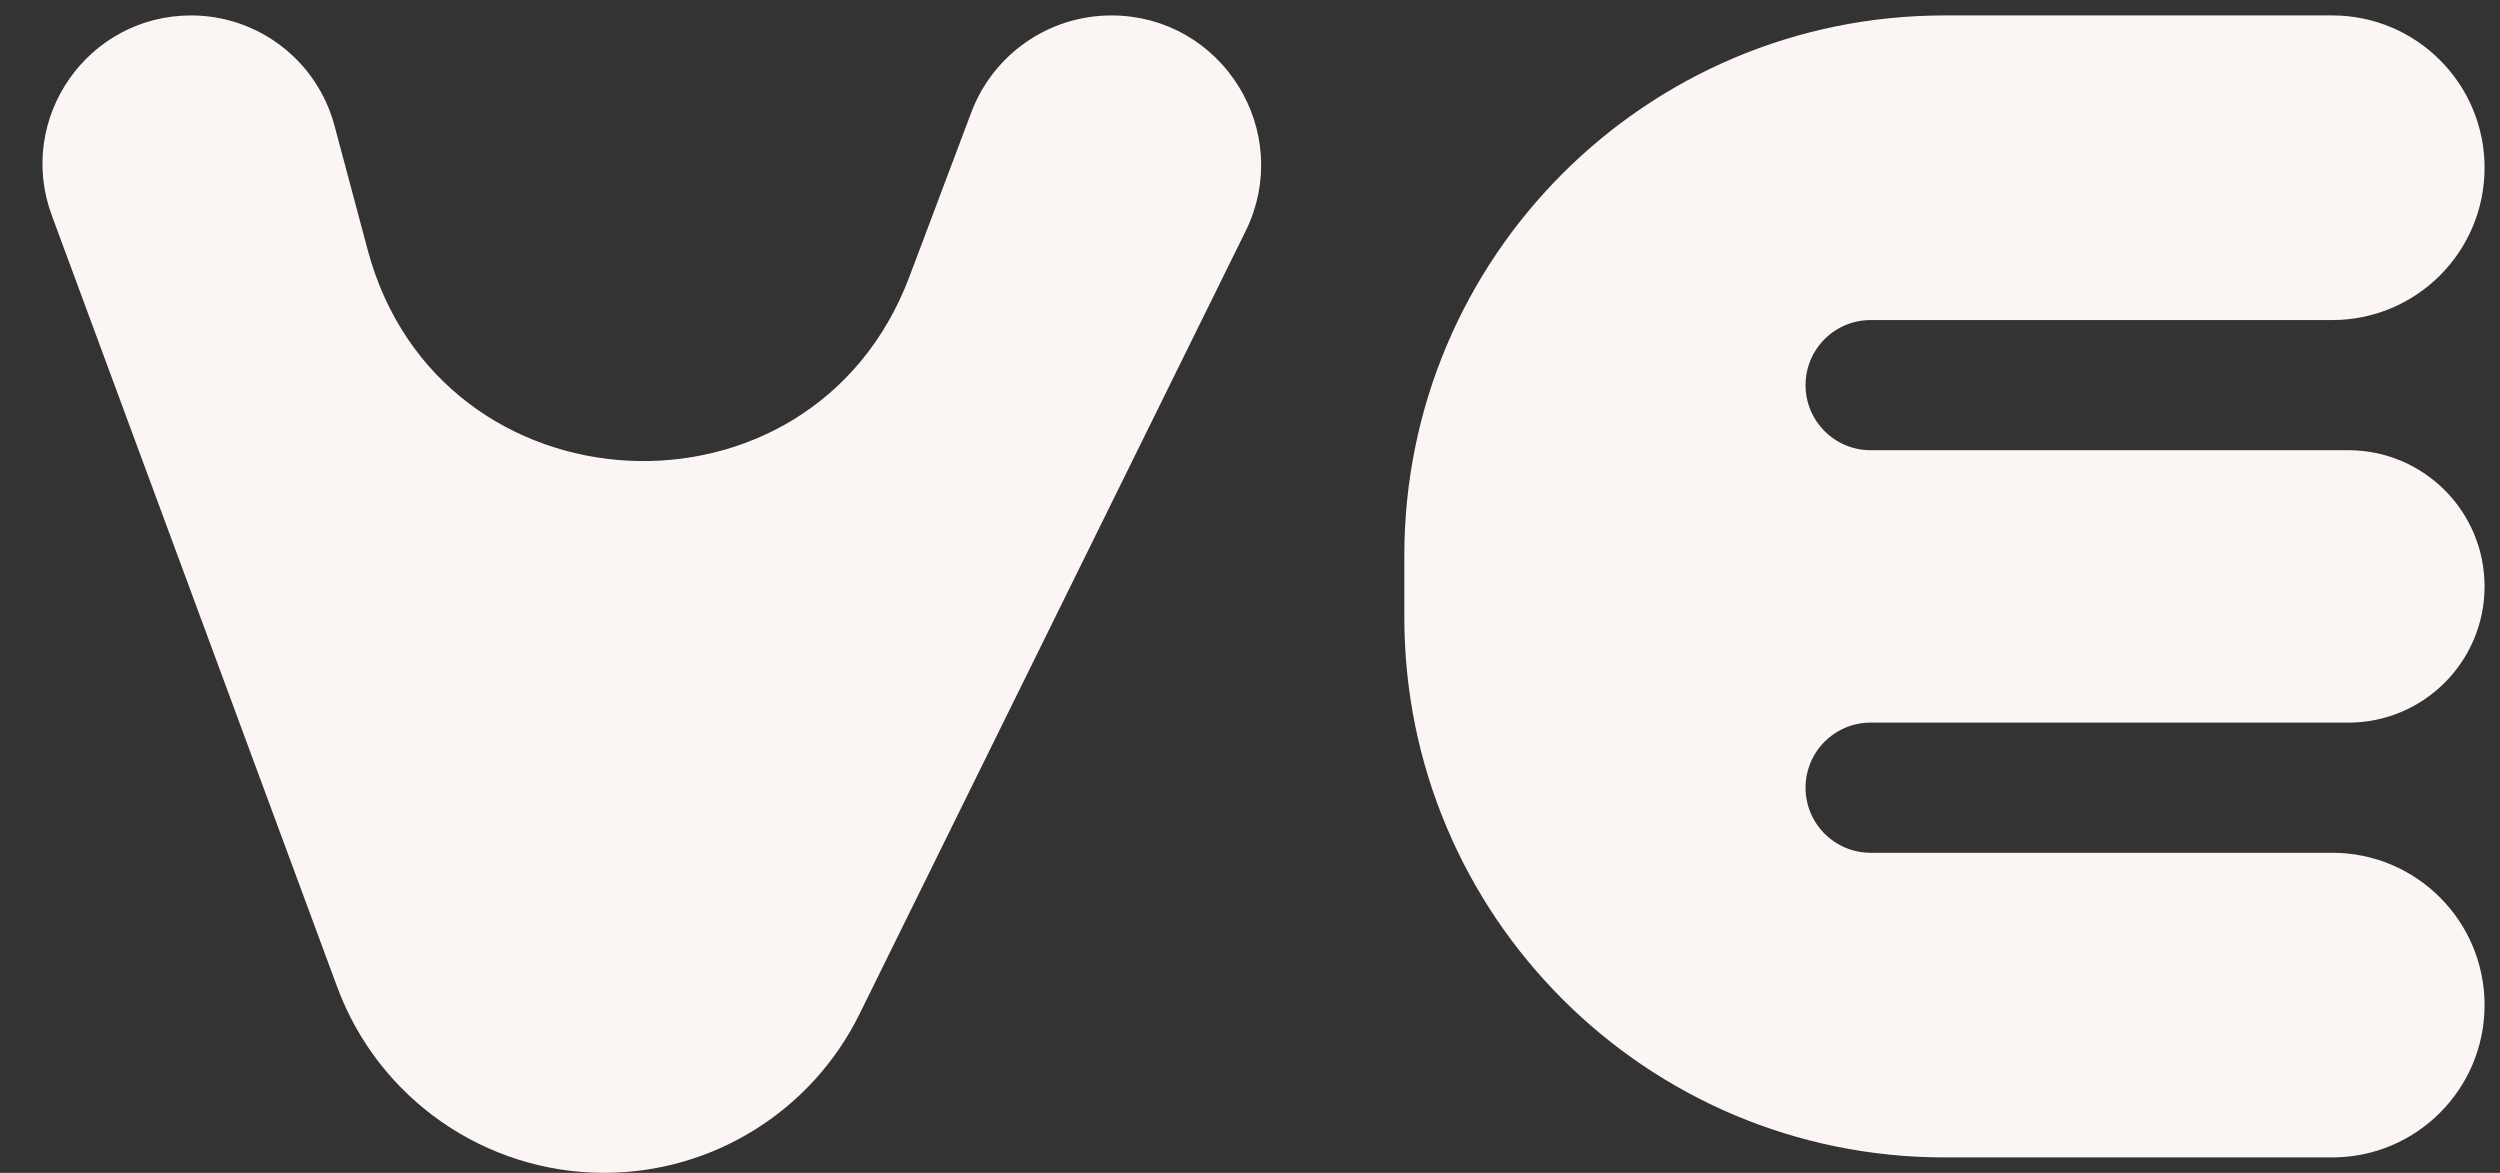 <svg width="81" height="38" viewBox="0 0 81 38" fill="none" xmlns="http://www.w3.org/2000/svg">
<rect x="0" y="0" width="81" height="38" fill="#333333" stroke="none"/>
<path d="M11.428 8.219L10.354 4.198C9.85 2.312 8.142 1 6.19 1C3.189 1 1.106 3.991 2.147 6.806L11.393 31.802C12.659 35.227 15.924 37.5 19.575 37.5C22.897 37.5 25.93 35.614 27.399 32.635L39.908 7.271C41.333 4.381 39.23 1 36.008 1C34.198 1 32.578 2.121 31.939 3.815L29.934 9.138C26.599 17.991 13.87 17.359 11.428 8.219Z" fill="#FBF5F3" stroke="#FBF5F3"/>
<path d="M63 1H75.565C78.014 1 80 2.986 80 5.435C80 7.884 78.014 9.87 75.565 9.87H60.609C59.168 9.87 58 11.037 58 12.478C58 13.919 59.168 15.087 60.609 15.087H76.087C78.248 15.087 80 16.839 80 19C80 21.161 78.248 22.913 76.087 22.913H60.609C59.168 22.913 58 24.081 58 25.522C58 26.962 59.168 28.13 60.609 28.13H75.565C78.014 28.13 80 30.116 80 32.565C80 35.014 78.014 37 75.565 37H63C53.611 37 46 29.389 46 20V18C46 8.611 53.611 1 63 1Z" fill="#FBF5F3" stroke="#FBF5F3"/>
</svg>
